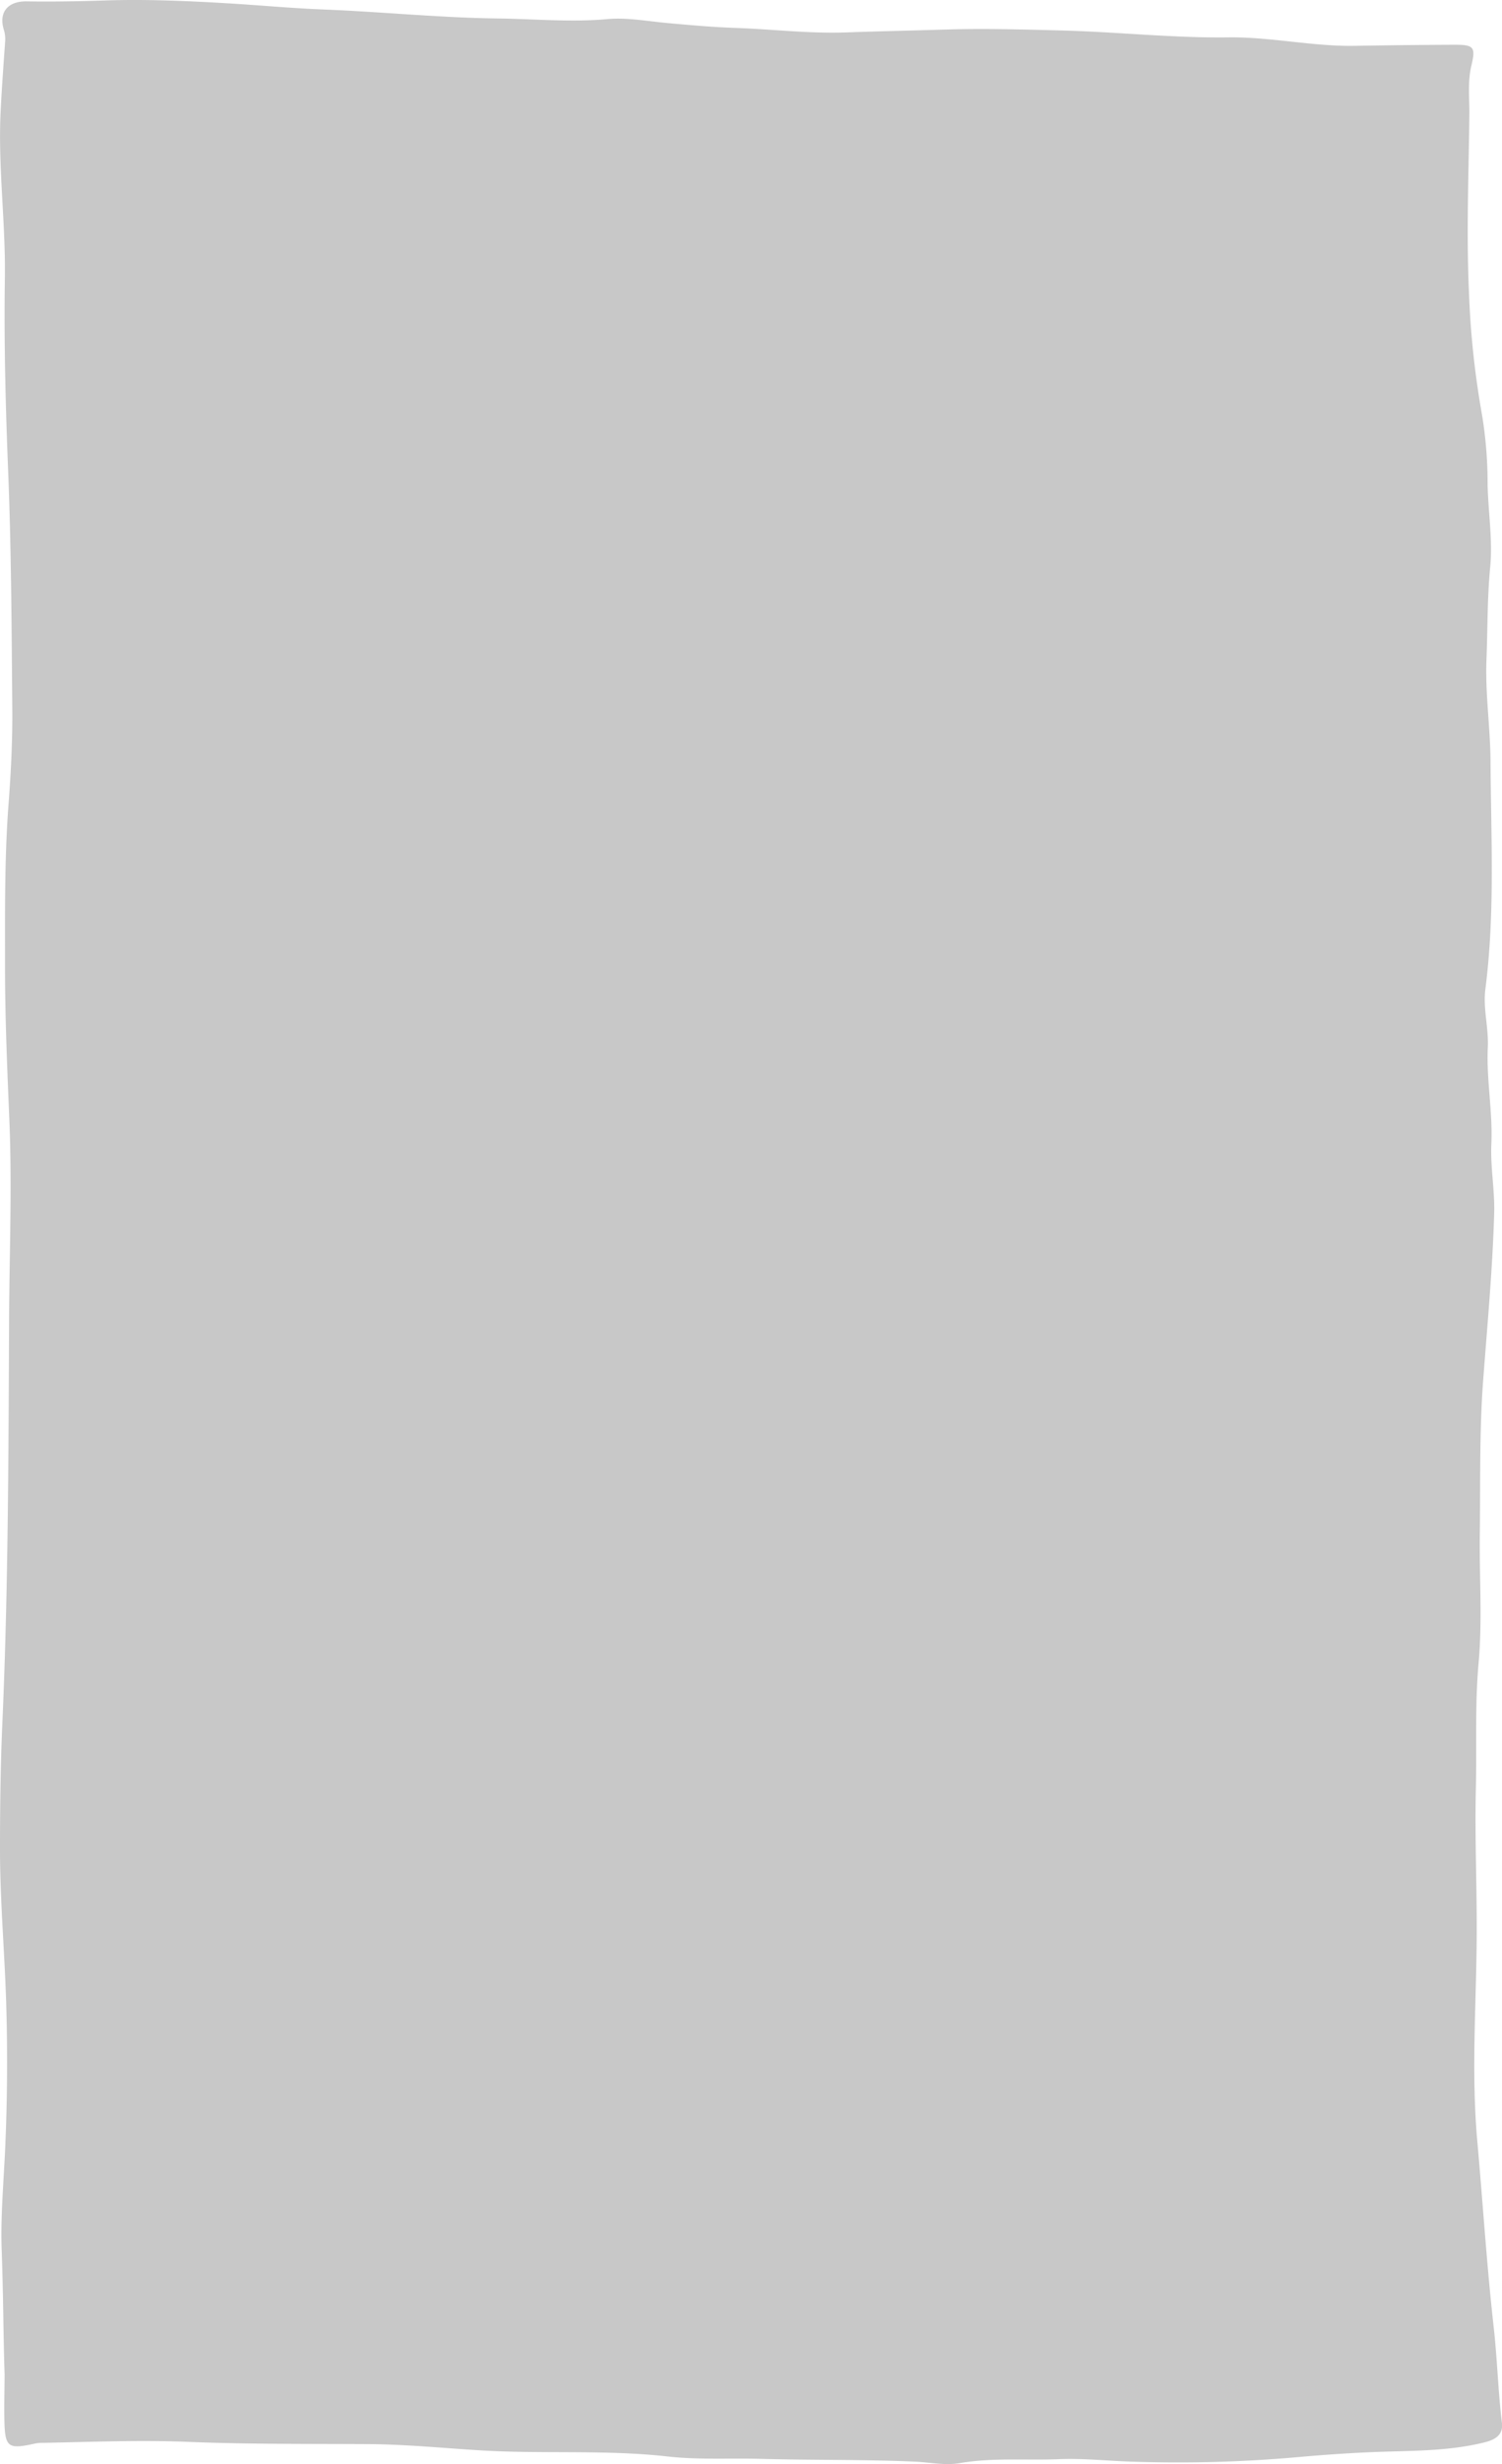 <svg xmlns="http://www.w3.org/2000/svg"  preserveAspectRatio="none" viewBox="0 0 457.98 750.93"><defs><style>.cls-1{fill:rgba(114,114,114,0.39);}</style></defs><g id="Layer_2" data-name="Layer 2"><g id="Layer_1-2" data-name="Layer 1"><path class="cls-1" d="M32,.14c12.87-.42,25.73.16,38.54.94,9.32.57,18.62,1.44,28,1.81,17.75.7,35.47,2.51,53.22,2.74,11.13.13,22.29,1.2,33.47.19,6-.54,12.21.66,18.26,1.2,6.87.63,13.72,1.24,20.62,1.48,11.31.39,22.62,1.78,33.88,1.38,10.38-.37,20.77-.58,31.14-.9,11.18-.33,22.38,0,33.57.28,17.29.39,34.54,2.35,51.85,2.13,13-.16,25.8,2.82,38.8,2.58q15.15-.27,30.28-.33c5.89,0,6.33.79,5,6.44-1.16,4.91-.54,10-.6,15-.2,18-.93,36-.12,53.92a266.18,266.18,0,0,0,4,37.56,128.77,128.77,0,0,1,1.68,21c.17,8.44,1.59,17,.79,25.26-.9,9.38-.77,18.69-1.13,28-.43,10.46,1.17,20.86,1.23,31.28.14,23.09,1.39,46.24-1.56,69.26-.77,6,1,11.75.74,17.73-.49,9.86,1.53,19.62,1.07,29.64-.32,6.78,1.06,13.93.87,20.92-.49,17.16-2.11,34.26-3.39,51.37-1.15,15.54-.79,31.2-1,46.82-.15,12.94.8,25.92-.36,38.85s-.54,25.61-.84,38.39c-.37,15.79.42,31.54.24,47.31-.22,20-1.6,40,.18,59.9,1.69,18.9,2.88,37.86,5,56.74,1.1,9.75,1.34,19.62,2.53,29.39.46,3.79-2.36,5.17-5.34,5.9-11.55,2.87-23.35,2.48-35.11,3-7.75.35-15.55.91-23.29,1.62A413,413,0,0,1,346,750.21c-7.65-.18-15.41-1.08-22.87-.78-10.16.42-20.42-.54-30.61,1.22-4.36.77-9.05-.28-13.6-.47-15.63-.68-31.26-.41-46.9-.84-9.45-.26-19.09.33-28.36-.72-19.12-2.15-38.25-.7-57.33-1.88-11.33-.69-22.63-1.83-34-1.89-18.22-.11-36.47.06-54.68-.68-14.83-.61-29.62,0-44.43.29a10.89,10.89,0,0,0-2.29.16c-8.67,1.93-9.46,1.34-9.6-7.72-.07-4.39.05-8.77.08-13.15C1,711.32,1,698.87.54,686.42c-.42-10.17.51-20.51,1-30.79q1.05-22.9.33-45.83C1.37,594.37,0,578.94,0,563.52c0-12.62.15-25.25.7-37.9,1.83-41.14,1.88-82.34,2.07-123.52.1-20.28.93-40.59.08-60.84C2.2,325.5,1.51,309.73,1.54,294c0-16.36-.17-32.77,1.08-49.13.73-9.66,1.22-19.39,1.13-29-.21-24.07-.3-48.18-1.26-72.23-.79-19.78-1.3-39.55-1-59.31C1.7,67.42-.64,50.65.2,33.79c.35-7,.87-14,1.36-21a9.71,9.71,0,0,0-.37-3.66C-.51,3.69,2.45.33,8.15.42,16.1.56,24.05.39,32,.14Z"/></g></g></svg>